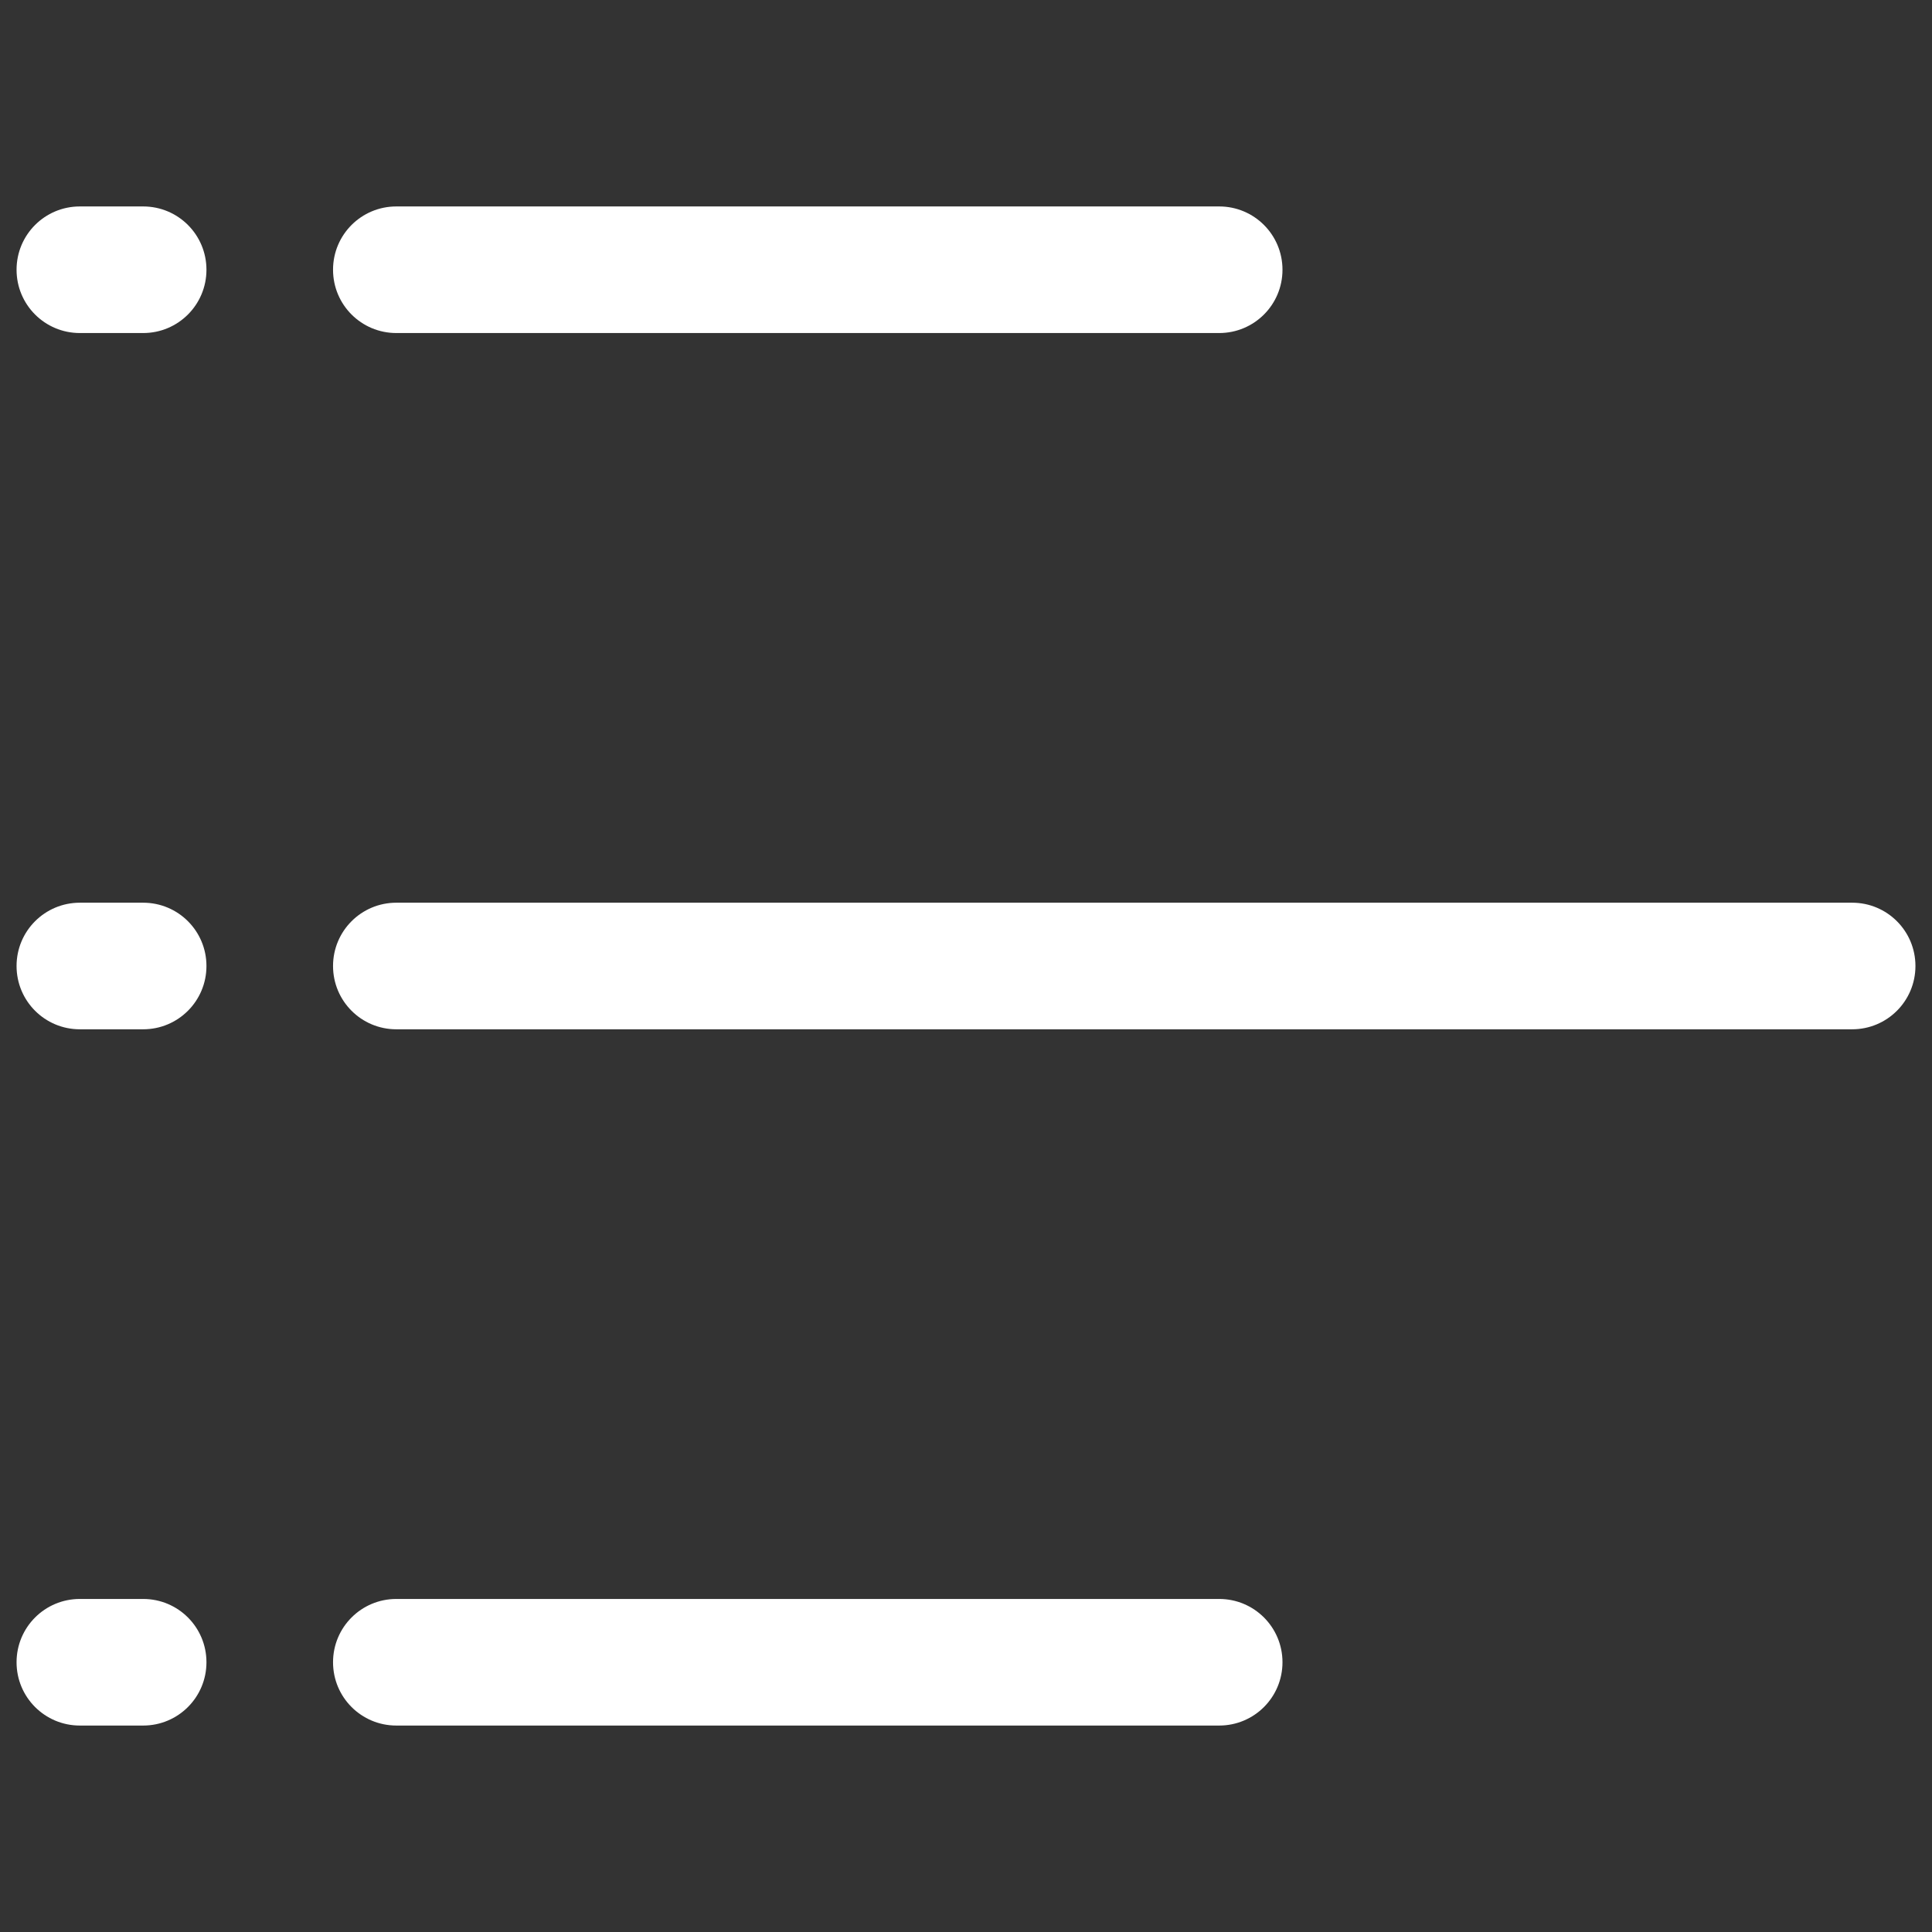 <svg t="1717253594308" class="icon" viewBox="0 0 1024 1024" version="1.1" xmlns="http://www.w3.org/2000/svg" p-id="1530" width="200" height="200"><rect x="0" y="0" width="1024" height="1024" fill="#333333" stroke="none"/><path d="M646.192 176.519H210.067c-18.556 0-33.548-14.992-33.548-33.548s14.992-33.548 33.548-33.548h436.126c18.556 0 33.548 14.992 33.548 33.548s-14.992 33.548-33.548 33.548zM981.674 545.548H210.067c-18.556 0-33.548-14.992-33.548-33.548s14.992-33.548 33.548-33.548h771.607c18.556 0 33.548 14.992 33.548 33.548s-14.992 33.548-33.548 33.548zM646.192 914.577H210.067c-18.556 0-33.548-14.992-33.548-33.548s14.992-33.548 33.548-33.548h436.126c18.556 0 33.548 14.992 33.548 33.548s-14.992 33.548-33.548 33.548zM75.874 176.519H42.326c-18.556 0-33.548-14.992-33.548-33.548s14.992-33.548 33.548-33.548h33.548c18.556 0 33.548 14.992 33.548 33.548s-14.992 33.548-33.548 33.548zM75.874 545.548H42.326c-18.556 0-33.548-14.992-33.548-33.548s14.992-33.548 33.548-33.548h33.548c18.556 0 33.548 14.992 33.548 33.548s-14.992 33.548-33.548 33.548zM75.874 914.577H42.326c-18.556 0-33.548-14.992-33.548-33.548s14.992-33.548 33.548-33.548h33.548c18.556 0 33.548 14.992 33.548 33.548s-14.992 33.548-33.548 33.548z" p-id="1531" fill="#ffffff"></path></svg>